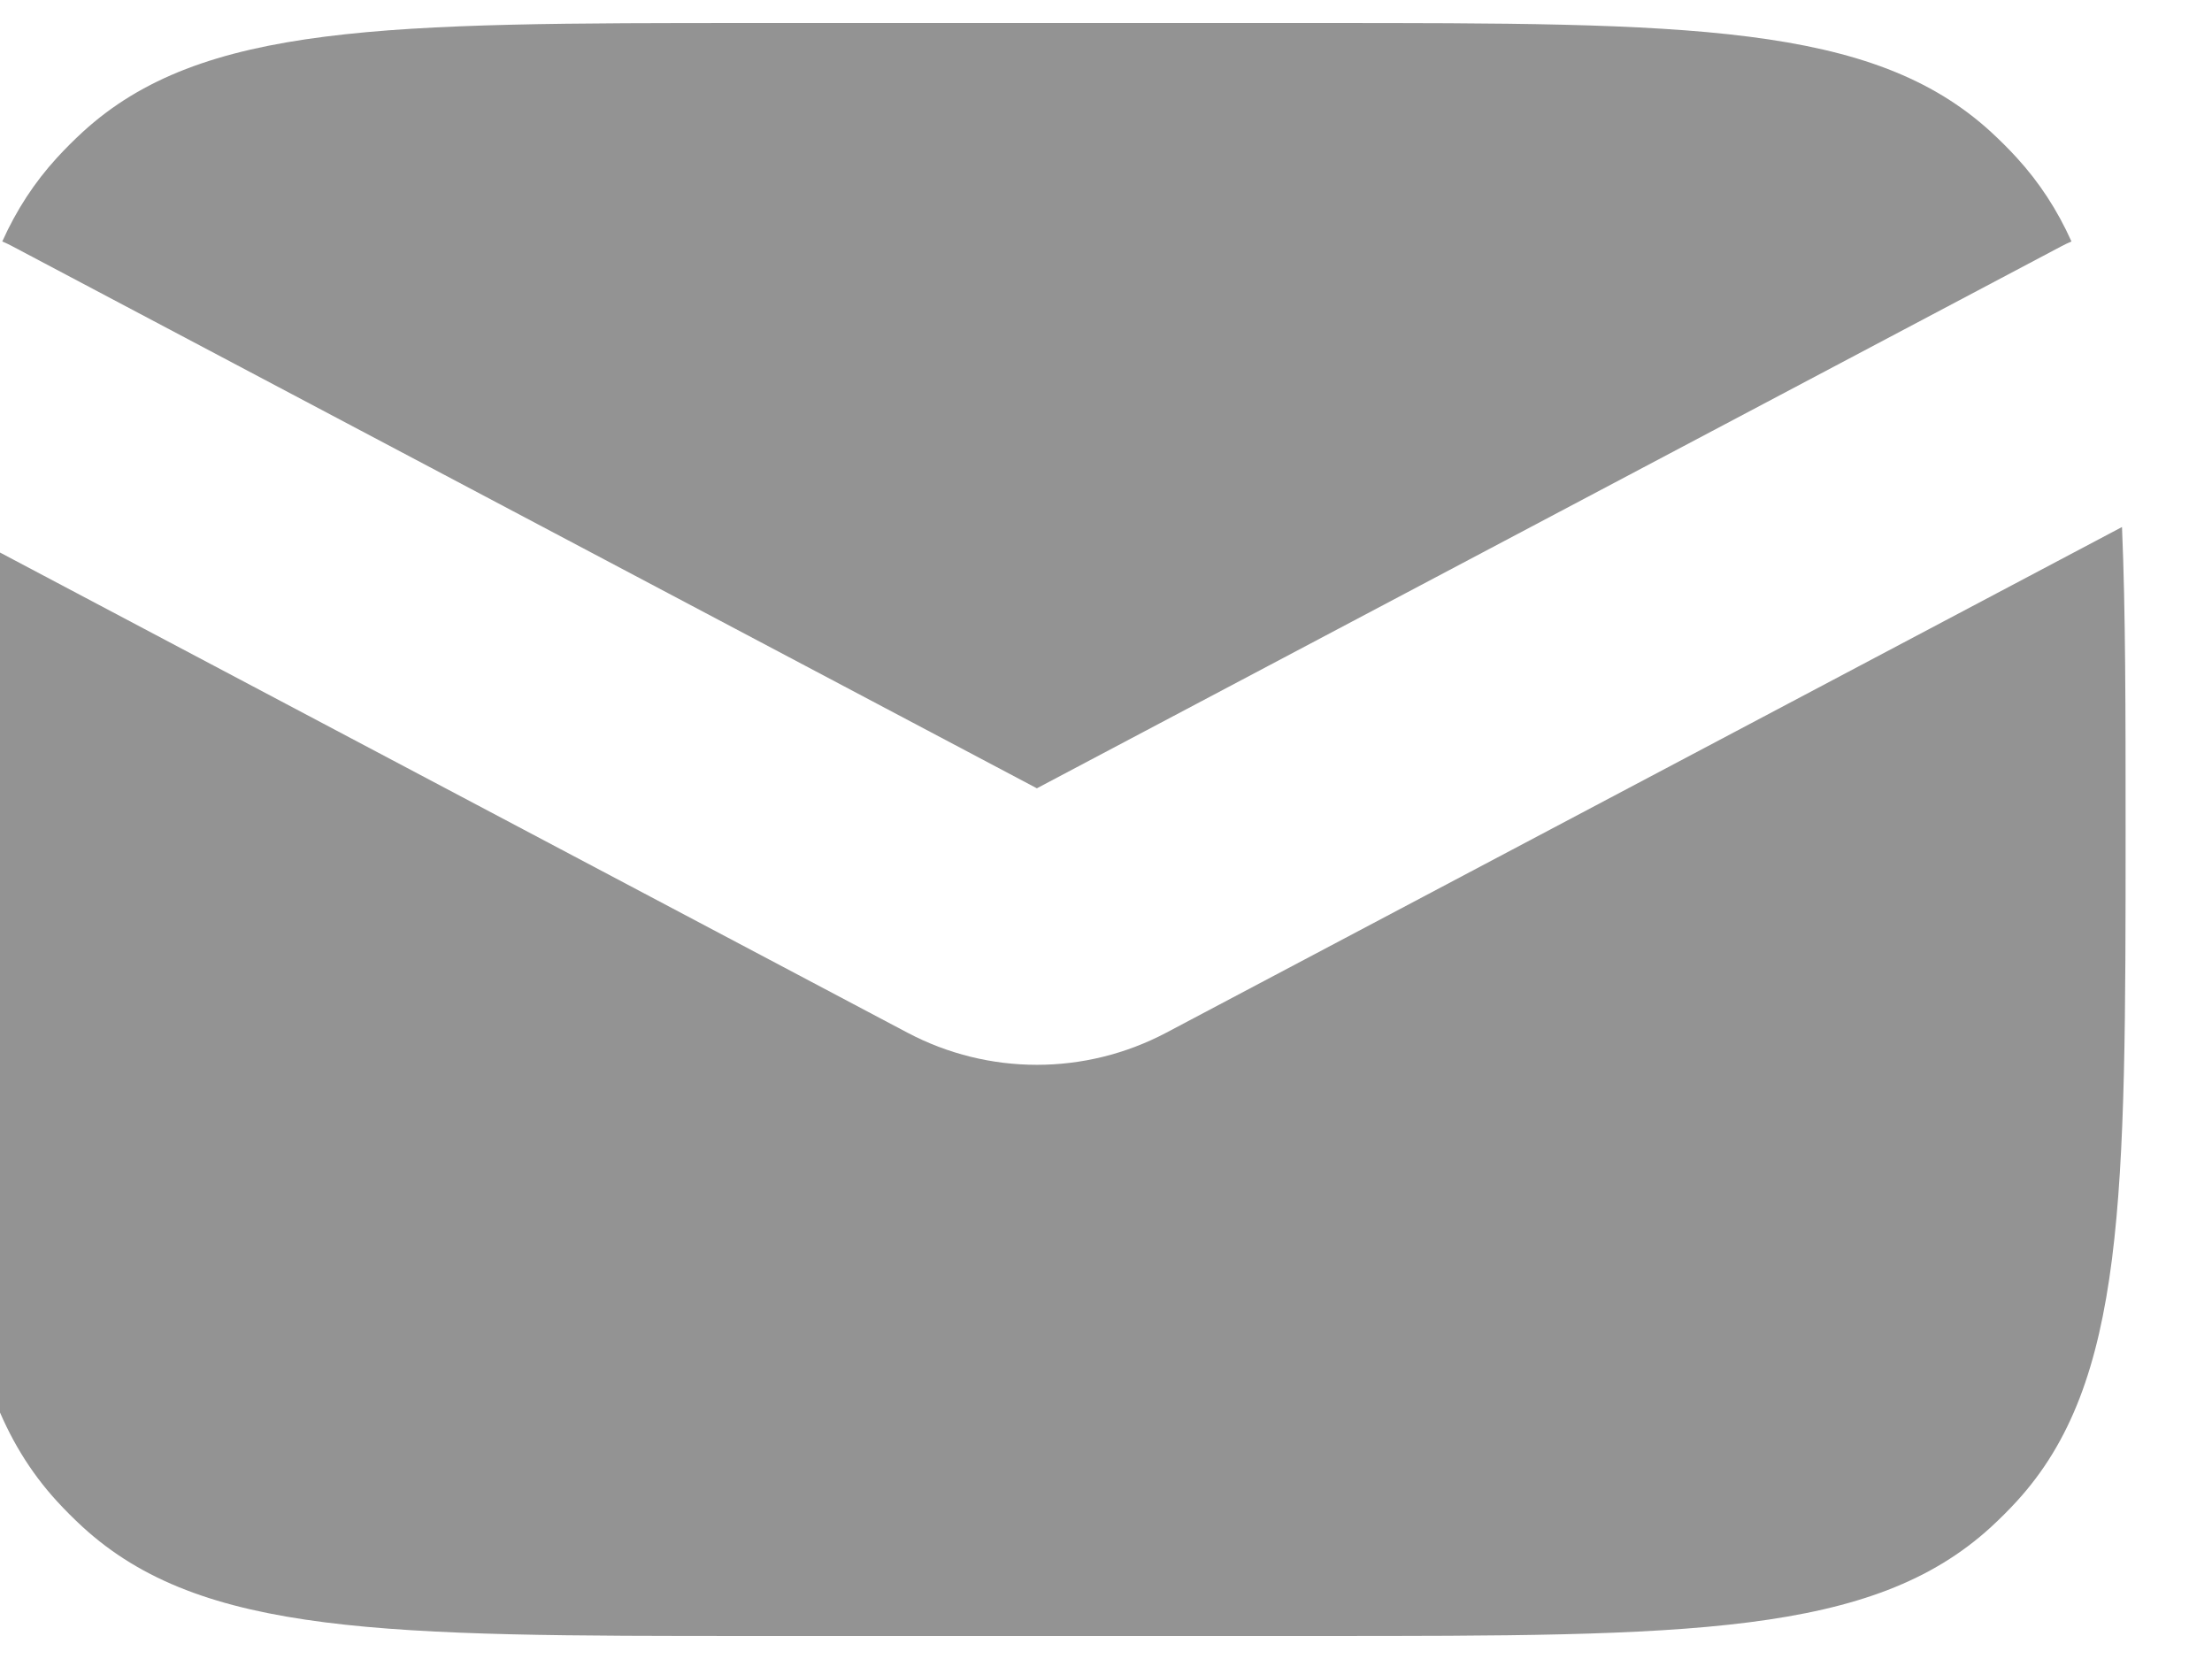 <svg width="32" height="24" viewBox="0 0 32 24" fill="none" xmlns="http://www.w3.org/2000/svg" xmlns:xlink="http://www.w3.org/1999/xlink">
<path d="M-0.698,7.624C-0.75,8.845 -0.75,10.285 -0.75,12C-0.75,17.333 -0.75,20 0.826,21.72C0.944,21.849 1.068,21.972 1.196,22.09C2.917,23.667 5.583,23.667 10.917,23.667L19.083,23.667C24.417,23.667 27.083,23.667 28.804,22.09C28.932,21.972 29.056,21.849 29.174,21.72C30.75,20 30.75,17.333 30.75,12C30.75,10.285 30.75,8.845 30.698,7.624L16.871,14.94C15.7,15.559 14.3,15.559 13.129,14.94L-0.698,7.624ZM0.033,3.493C0.084,3.515 0.135,3.539 0.185,3.566L15,11.404L29.815,3.566C29.865,3.539 29.916,3.515 29.967,3.493C29.762,3.037 29.502,2.638 29.174,2.28C29.056,2.151 28.932,2.028 28.804,1.91C27.083,0.333 24.417,0.333 19.083,0.333L10.917,0.333C5.583,0.333 2.917,0.333 1.196,1.91C1.068,2.028 0.944,2.151 0.826,2.28C0.498,2.638 0.238,3.037 0.033,3.493Z" clip-rule="evenodd" fill-rule="evenodd" fill="#939393"/>
</svg>
